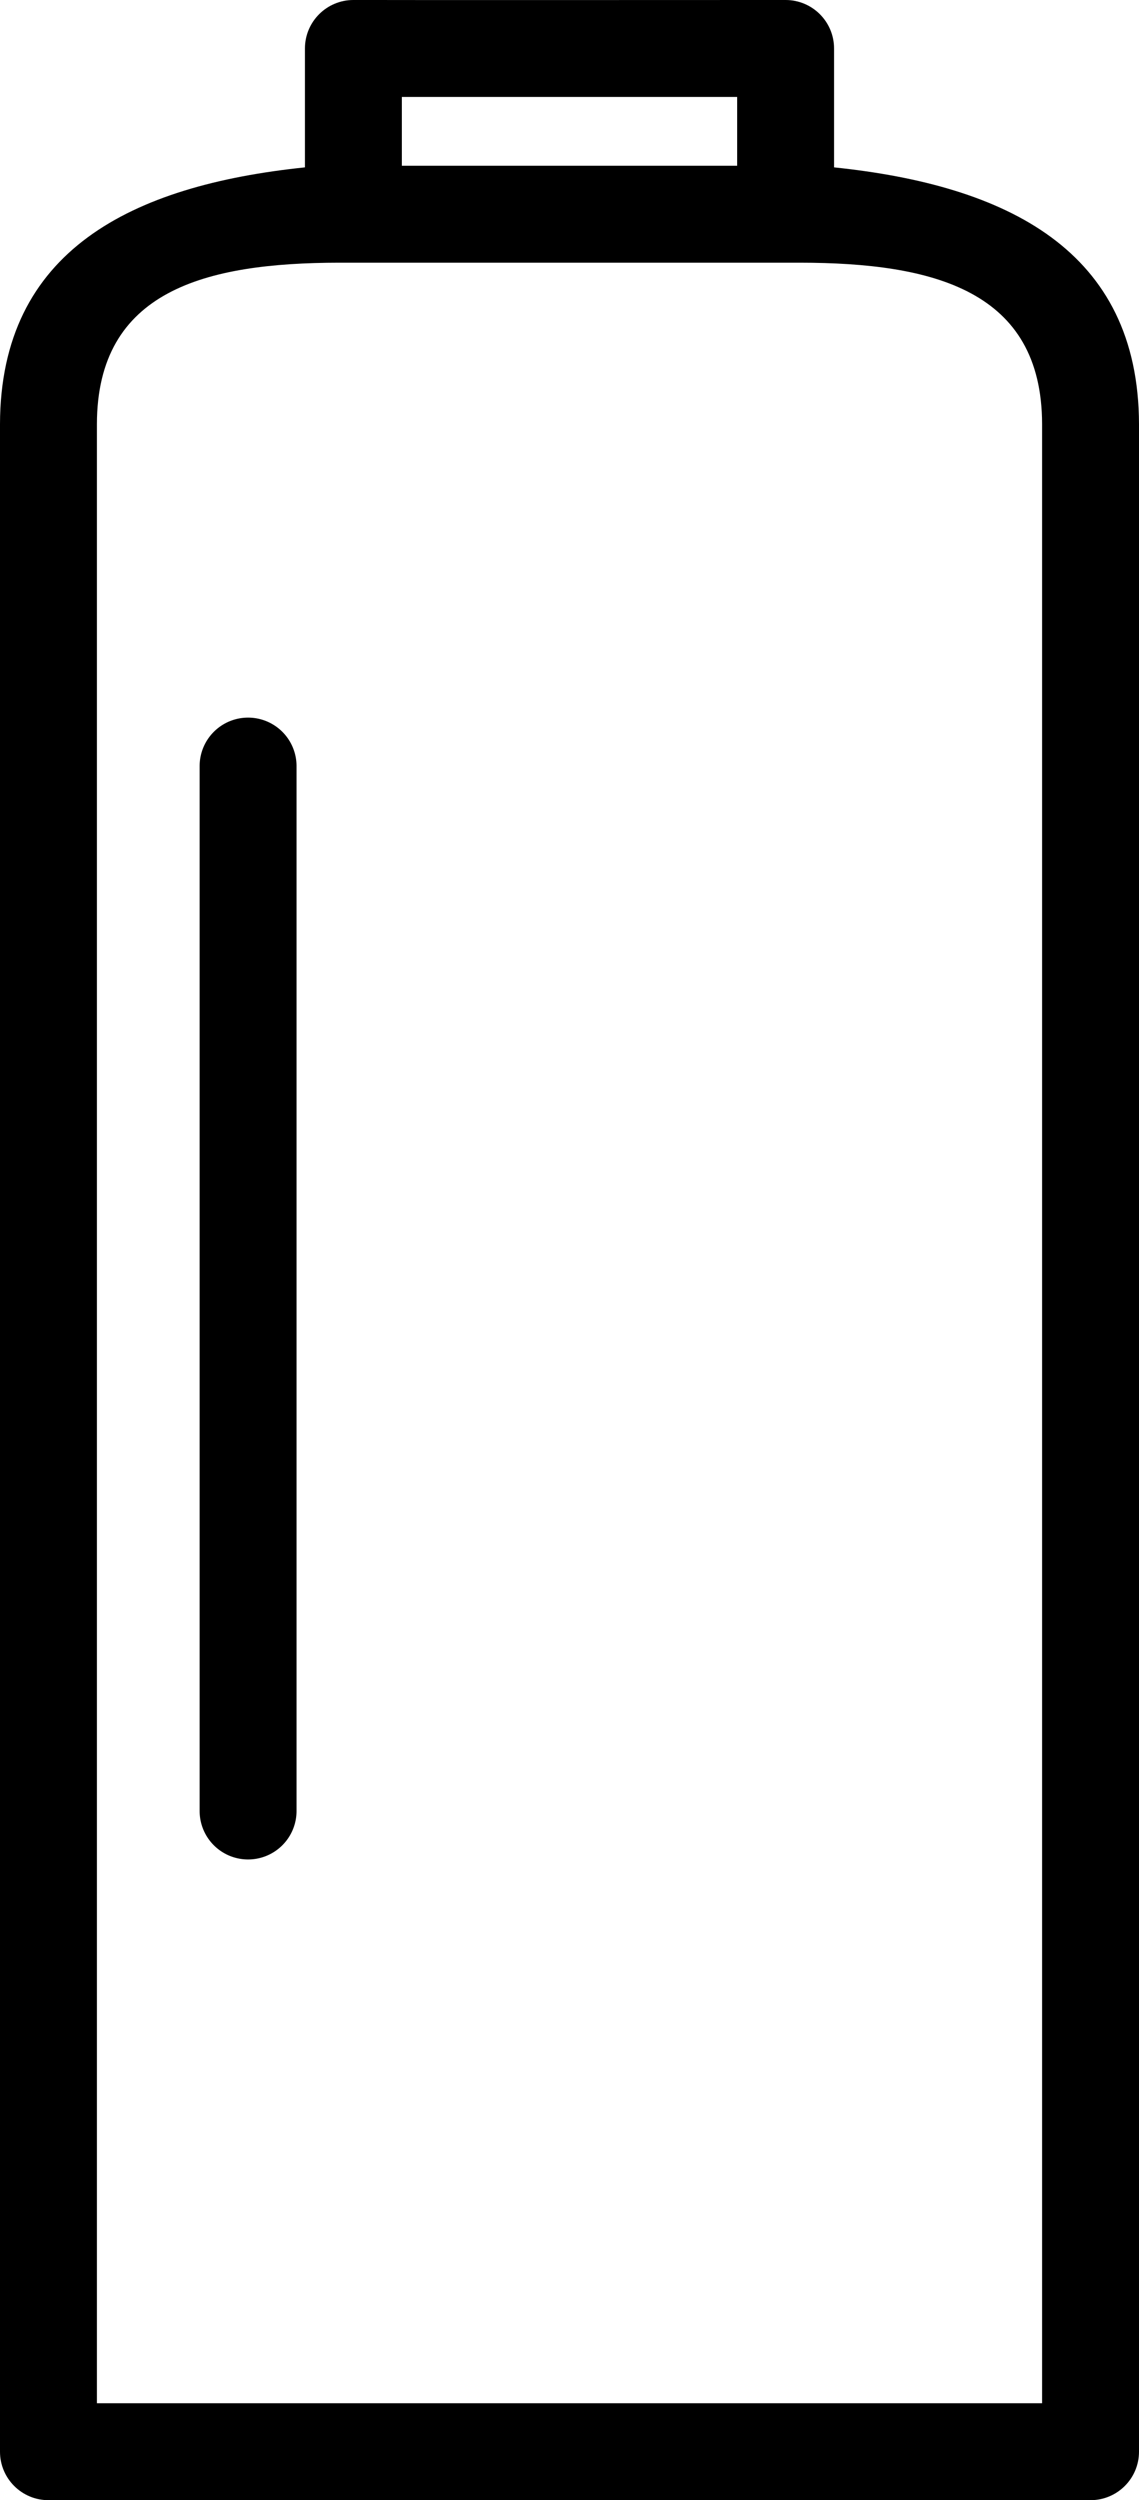 <?xml version="1.0" encoding="UTF-8" standalone="no"?>
<!-- Uploaded to: SVG Repo, www.svgrepo.com, Generator: SVG Repo Mixer Tools -->

<svg
   fill="#000000"
   width="282.08"
   height="619.04"
   viewBox="0 0 35.26 77.38"
   version="1.1"
   id="svg2"
   sodipodi:docname="bottle.svg"
   inkscape:version="1.4.2 (f4327f4, 2025-05-13)"
   xmlns:inkscape="http://www.inkscape.org/namespaces/inkscape"
   xmlns:sodipodi="http://sodipodi.sourceforge.net/DTD/sodipodi-0.dtd"
   xmlns="http://www.w3.org/2000/svg"
   xmlns:svg="http://www.w3.org/2000/svg">
  <defs
     id="defs2" />
  <sodipodi:namedview
     id="namedview2"
     pagecolor="#ffffff"
     bordercolor="#000000"
     borderopacity="0.25"
     inkscape:showpageshadow="2"
     inkscape:pageopacity="0.0"
     inkscape:pagecheckerboard="0"
     inkscape:deskcolor="#d1d1d1"
     inkscape:zoom="1.13875"
     inkscape:cx="296.37761"
     inkscape:cy="161.1416"
     inkscape:window-width="1182"
     inkscape:window-height="1303"
     inkscape:window-x="3600"
     inkscape:window-y="0"
     inkscape:window-maximized="0"
     inkscape:current-layer="Calque_2" />
  <title
     id="title1" />
  <g
     data-name="Calque 2"
     id="Calque_2"
     transform="translate(-32.49,-15.12)">
    <path
       d="m 58.31,20.3 v -3.68 c 0,-0.828 -0.672,-1.5 -1.5,-1.5 h -0.66 c 0,0 -12.061,0.005 -12.06,0 h -0.66 c -0.828,0 -1.5,0.672 -1.5,1.5 v 3.68 c -5.356,0.557 -9.428,2.565 -9.44,7.95 V 91 c -1.8e-5,0.832 0.678,1.506 1.51,1.5 h 32.25 c 0.828,0 1.5,-0.672 1.5,-1.5 V 28.25 C 67.738,22.865 63.666,20.857 58.31,20.3 Z M 44.93,18.12 h 10.38 v 2.13 H 44.93 Z M 64.75,89.5 H 35.49 V 28.25 c 0.005,-4.14 3.36,-4.994 7.5,-5 h 14.26 c 4.14,0.005 7.494,0.86 7.5,5 z"
       id="path1"
       sodipodi:nodetypes="cssccssccccsscccccccccccccc" />
    <path
       d="m 40.17,37.33 a 1.5,1.5 0 0 0 -1.5,1.5 v 32.34 a 1.5,1.5 0 0 0 3,0 V 38.83 a 1.5,1.5 0 0 0 -1.5,-1.5 z"
       id="path2" />
  </g>
</svg>
